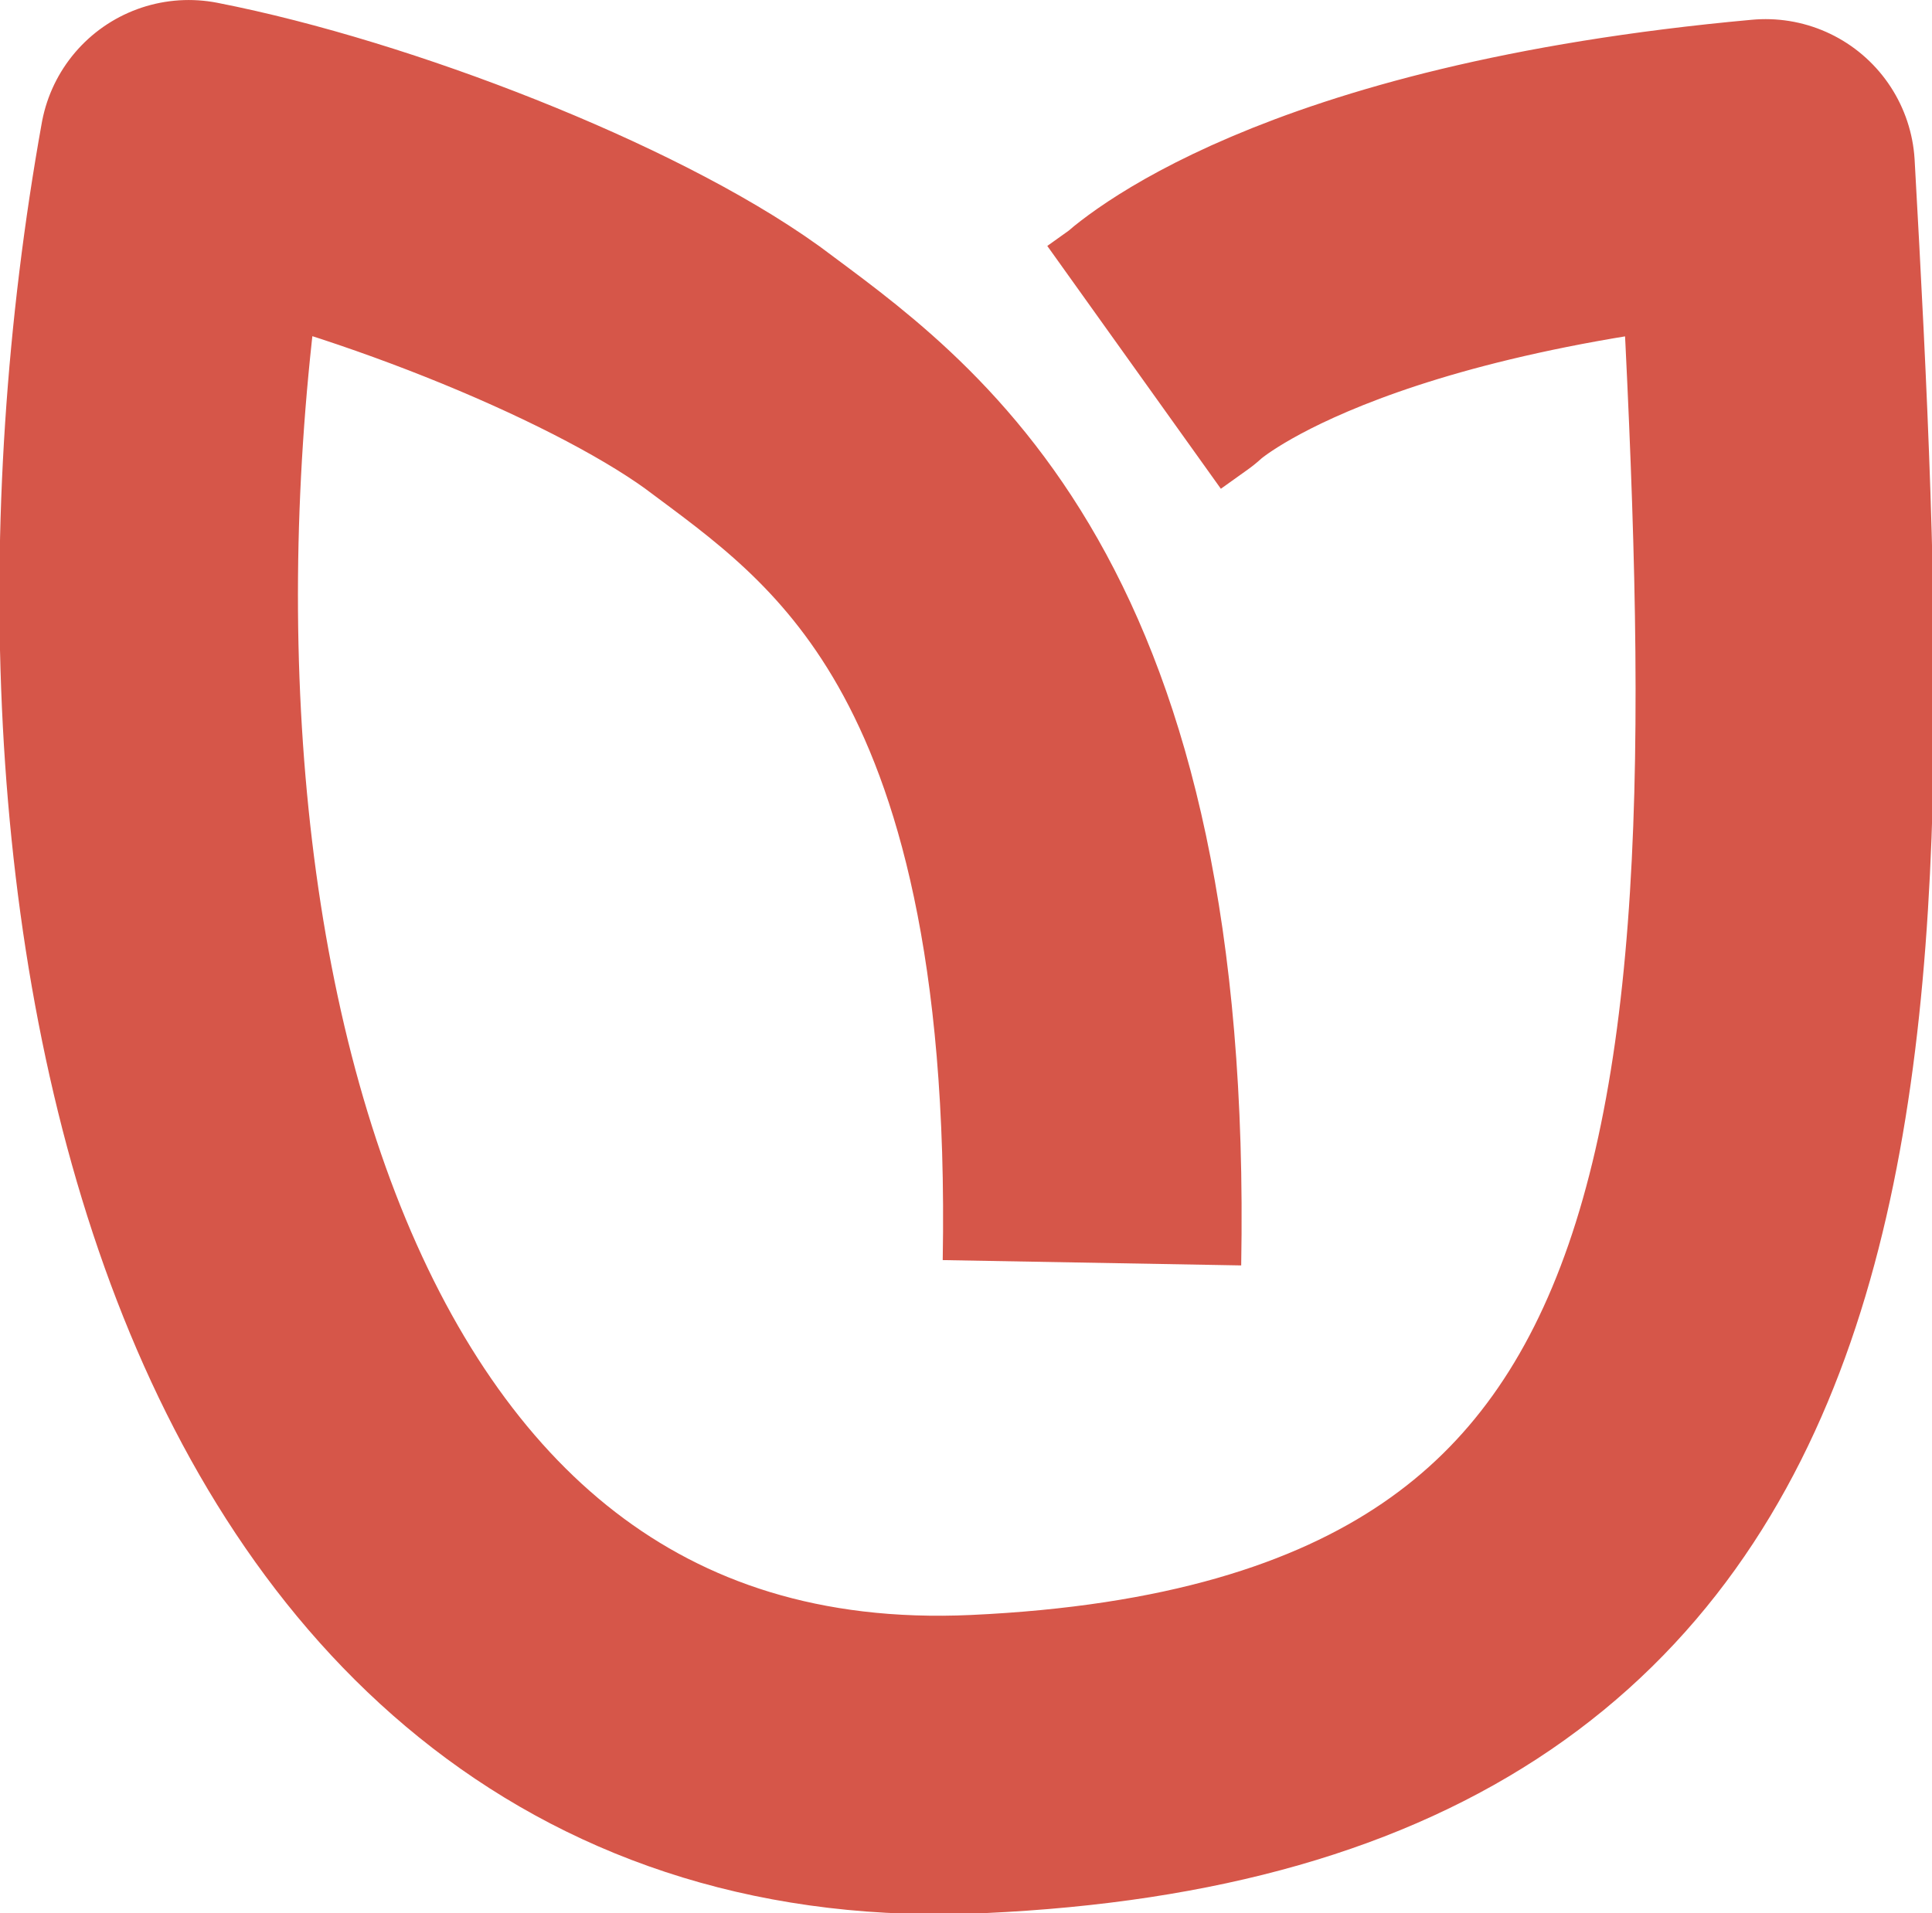 <?xml version="1.0" encoding="UTF-8" standalone="no"?>
<!-- Created with Inkscape (http://www.inkscape.org/) -->

<svg
   xmlns:dc="http://purl.org/dc/elements/1.1/"
   xmlns:cc="http://creativecommons.org/ns#"
   xmlns:rdf="http://www.w3.org/1999/02/22-rdf-syntax-ns#"
   xmlns:svg="http://www.w3.org/2000/svg"
   xmlns="http://www.w3.org/2000/svg"
   xmlns:sodipodi="http://sodipodi.sourceforge.net/DTD/sodipodi-0.dtd"
   xmlns:inkscape="http://www.inkscape.org/namespaces/inkscape"
   width="16.4mm"
   height="16.245mm"
   viewBox="0 0 58.109 57.561"
   id="svg5354"
   version="1.1"
   inkscape:version="0.91 r13725"
   sodipodi:docname="normal.svg"
   inkscape:export-filename="X:\dev\b37\src\BloomExe\Resources\bloom.png"
   inkscape:export-xdpi="74.809998"
   inkscape:export-ydpi="74.809998">
  <defs
     id="defs5356" />
  <sodipodi:namedview
     id="base"
     pagecolor="#ffffff"
     bordercolor="#666666"
     borderopacity="1.0"
     inkscape:pageopacity="0.0"
     inkscape:pageshadow="2"
     inkscape:zoom="11.2"
     inkscape:cx="35.172952"
     inkscape:cy="18.629332"
     inkscape:document-units="px"
     inkscape:current-layer="layer1"
     showgrid="false"
     fit-margin-top="0"
     fit-margin-left="0"
     fit-margin-right="0"
     fit-margin-bottom="0"
     inkscape:window-width="1706"
     inkscape:window-height="1177"
     inkscape:window-x="1192"
     inkscape:window-y="468"
     inkscape:window-maximized="1" />
  <g
     inkscape:label="Layer 1"
     inkscape:groupmode="layer"
     id="layer1"
     transform="translate(-1062.283,-317.845)">
    <path
       style="opacity:1;fill:none;stroke:#d65649;stroke-width:8.979;stroke-linejoin:round;stroke-opacity:1"
       d="m 1095.126,355.835 c 0.345,-19.34 -6.677,-23.83 -10.821,-26.938 -3.684,-2.648 -11.052,-5.526 -16.347,-6.562 -4.003,22.27 1.503,49.604 23.741,48.581 25.55,-1.175 25.223,-20.574 23.689,-48.006 -13.93,1.266 -18.189,5.411 -18.189,5.411 l -0.806,0.576"
       class="st1"
       sodipodi:nodetypes="cccsccc"
       inkscape:export-ydpi="108.54"
       inkscape:export-xdpi="108.54"
       inkscape:export-filename="X:\dev\b36\src\BloomExe\Resources\LogoForSplashScreen.png"
       inkscape:connector-curvature="0"
       id="path4143" />
  </g>
</svg>
